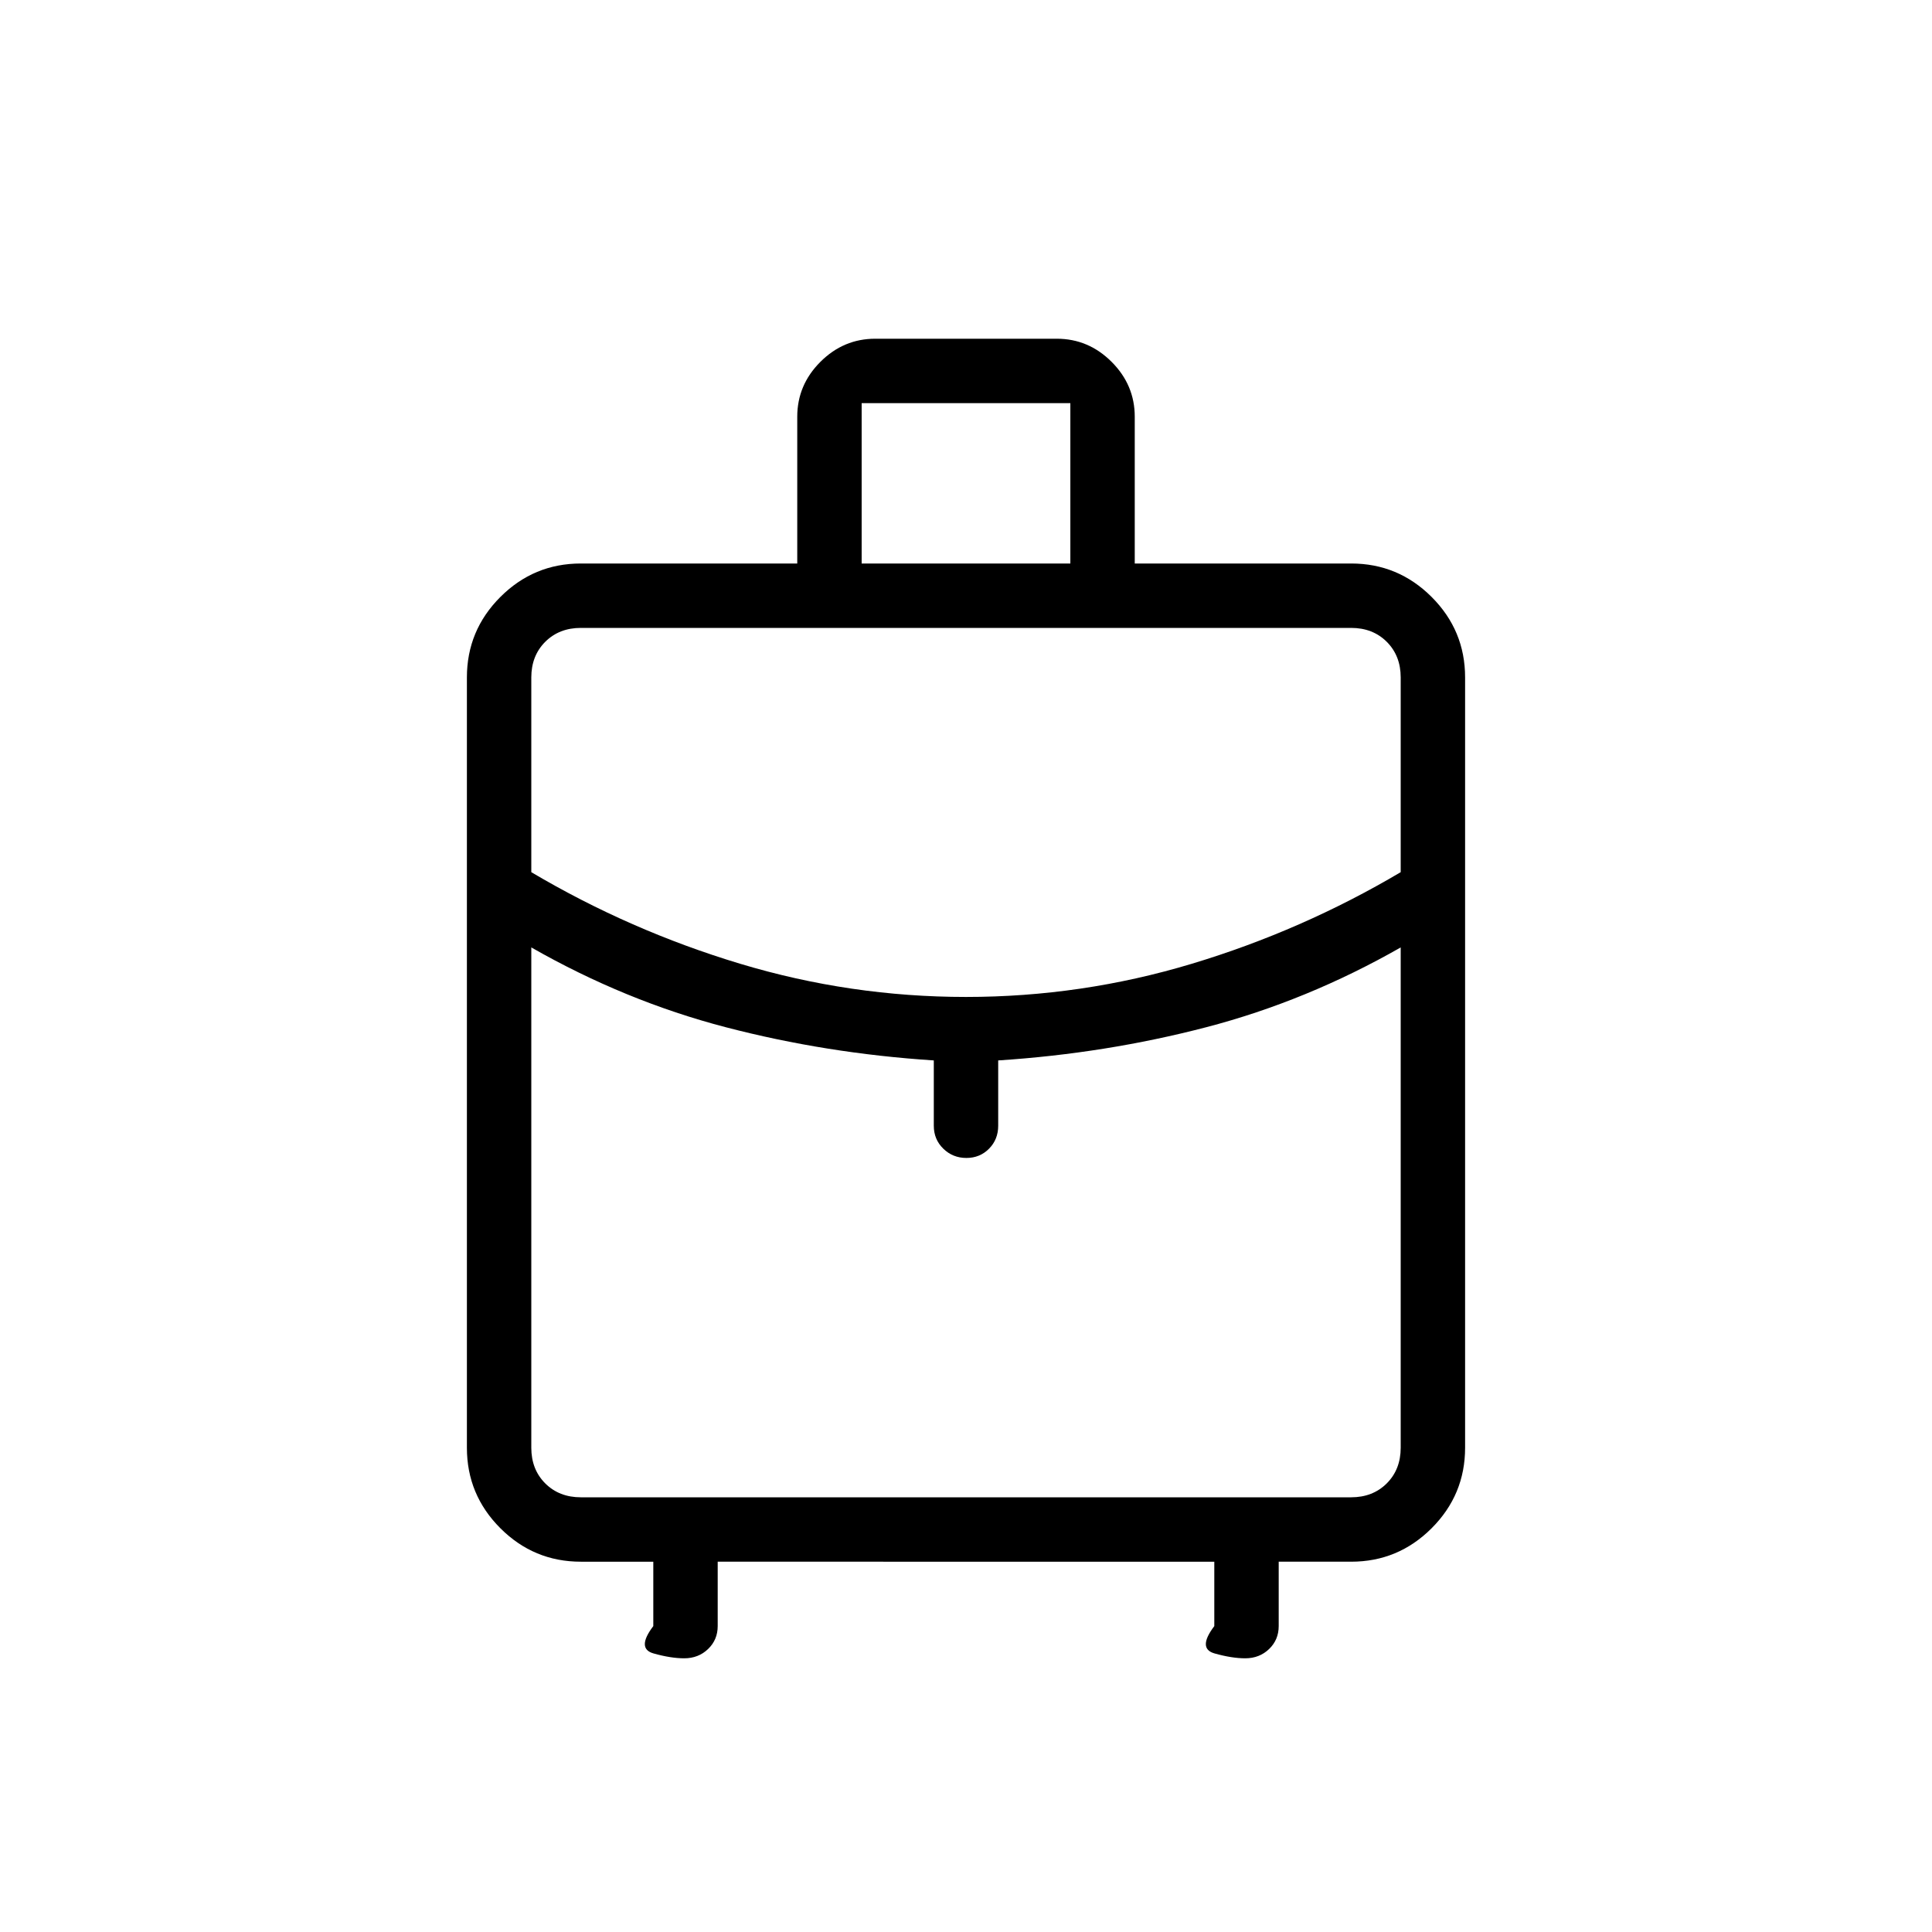 <svg xmlns="http://www.w3.org/2000/svg" height="20" viewBox="0 -960 960 960" width="20"><path d="M232-240.62v-382.76q0-23.36 16.63-39.99Q265.26-680 288.62-680h107.53v-72.92q0-15.79 11.5-27.28 11.49-11.49 27.27-11.49h90.16q15.78 0 27.27 11.49 11.5 11.49 11.5 27.28V-680h107.53q23.36 0 39.99 16.63Q728-646.74 728-623.38v382.76q0 23.36-16.63 39.99Q694.74-184 671.38-184h-36v32q0 6.8-4.78 11.4-4.79 4.6-11.86 4.6-6.66 0-15.24-2.42-8.58-2.43-.12-13.58v-32H356.62v32q0 6.8-4.79 11.4-4.79 4.6-11.86 4.6-6.66 0-15.24-2.42-8.58-2.43-.11-13.58v-32h-36q-23.36 0-39.99-16.63Q232-217.26 232-240.62ZM428.15-680h103.7v-79.69h-103.7V-680ZM480-464.62q57.47 0 112.24-16.5Q647-497.62 696-526.62v-96.76q0-10.77-6.92-17.7-6.93-6.92-17.7-6.92H288.62q-10.77 0-17.7 6.92-6.92 6.93-6.92 17.7v96.76q49 29 103.76 45.5 54.77 16.5 112.24 16.5Zm-16 64v-32.46q-53.38-3.46-103.38-16.5-50-13.04-96.62-39.65v248.61q0 10.77 6.92 17.7 6.93 6.92 17.7 6.92h382.76q10.77 0 17.7-6.92 6.92-6.93 6.92-17.7v-248.61q-46.62 26.61-96.62 39.65-50 13.04-103.38 16.5v32.46q0 6.8-4.55 11.4-4.54 4.6-11.27 4.6-6.72 0-11.45-4.6-4.73-4.6-4.73-11.4Zm16 16Zm0-80Zm0 3.39Z"/></svg>